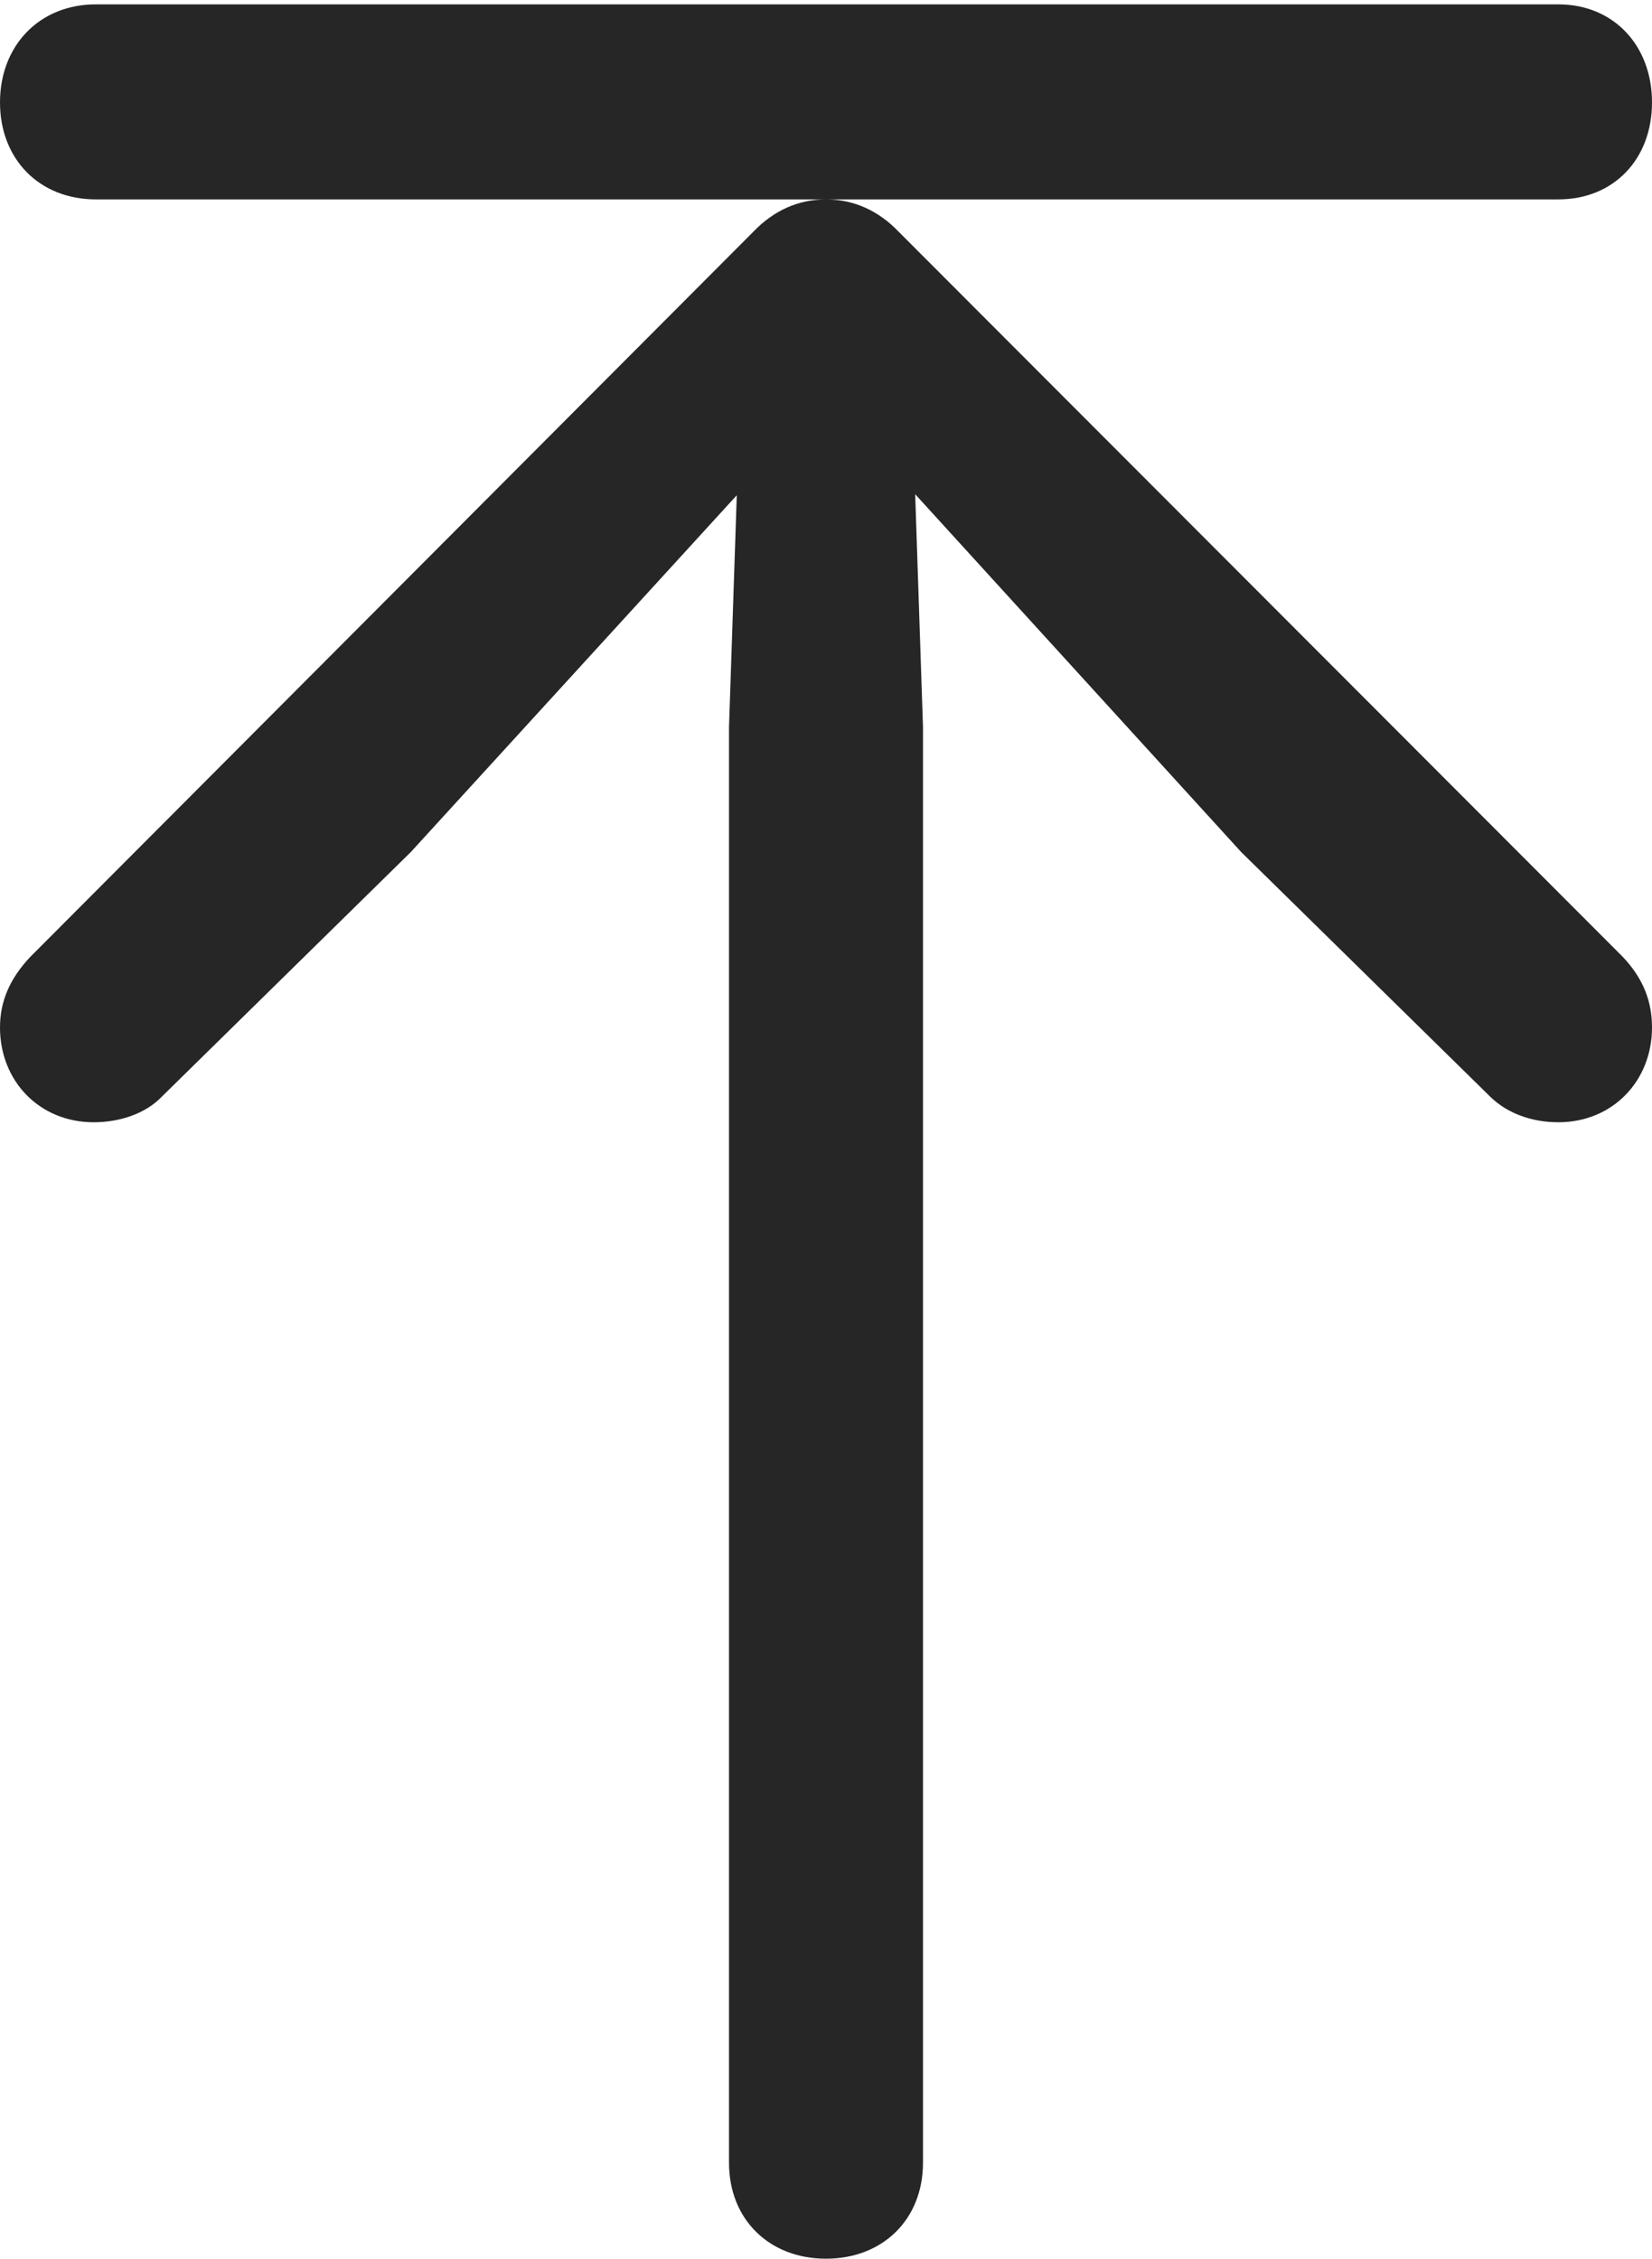 <?xml version="1.0" encoding="UTF-8"?>
<!--Generator: Apple Native CoreSVG 175.5-->
<!DOCTYPE svg
PUBLIC "-//W3C//DTD SVG 1.1//EN"
       "http://www.w3.org/Graphics/SVG/1.1/DTD/svg11.dtd">
<svg version="1.1" xmlns="http://www.w3.org/2000/svg" xmlns:xlink="http://www.w3.org/1999/xlink" width="740.234" height="1012.21">
 <g>
  <rect height="1012.21" opacity="0" width="740.234" x="0" y="0"/>
  <path d="M740.234 460.449C740.234 448.73 736.328 438.477 727.051 428.711L402.832 104.004C393.555 94.238 382.324 89.356 370.117 89.356C357.91 89.356 346.68 94.238 337.402 104.004L13.672 428.711C4.395 438.477 0 448.73 0 460.449C0 484.375 17.578 502.93 41.992 502.93C53.711 502.93 65.43 499.023 72.754 491.211L184.082 381.836L359.375 189.941L331.543 180.176L326.66 325.684L326.66 969.238C326.66 994.629 344.727 1012.21 370.117 1012.21C395.508 1012.21 413.574 994.629 413.574 969.238L413.574 325.684L408.691 180.176L381.348 189.941L556.152 381.836L667.48 491.211C675.293 499.023 686.523 502.93 698.242 502.93C722.656 502.93 740.234 484.375 740.234 460.449ZM740.234 45.898C740.234 20.508 723.145 1.953 698.242 1.953L42.969 1.953C17.578 1.953 0 20.508 0 45.898C0 71.289 17.578 89.356 42.969 89.356L698.242 89.356C723.145 89.356 740.234 71.289 740.234 45.898Z" fill="#000000" fill-opacity="0.85"/>
 </g>
</svg>
